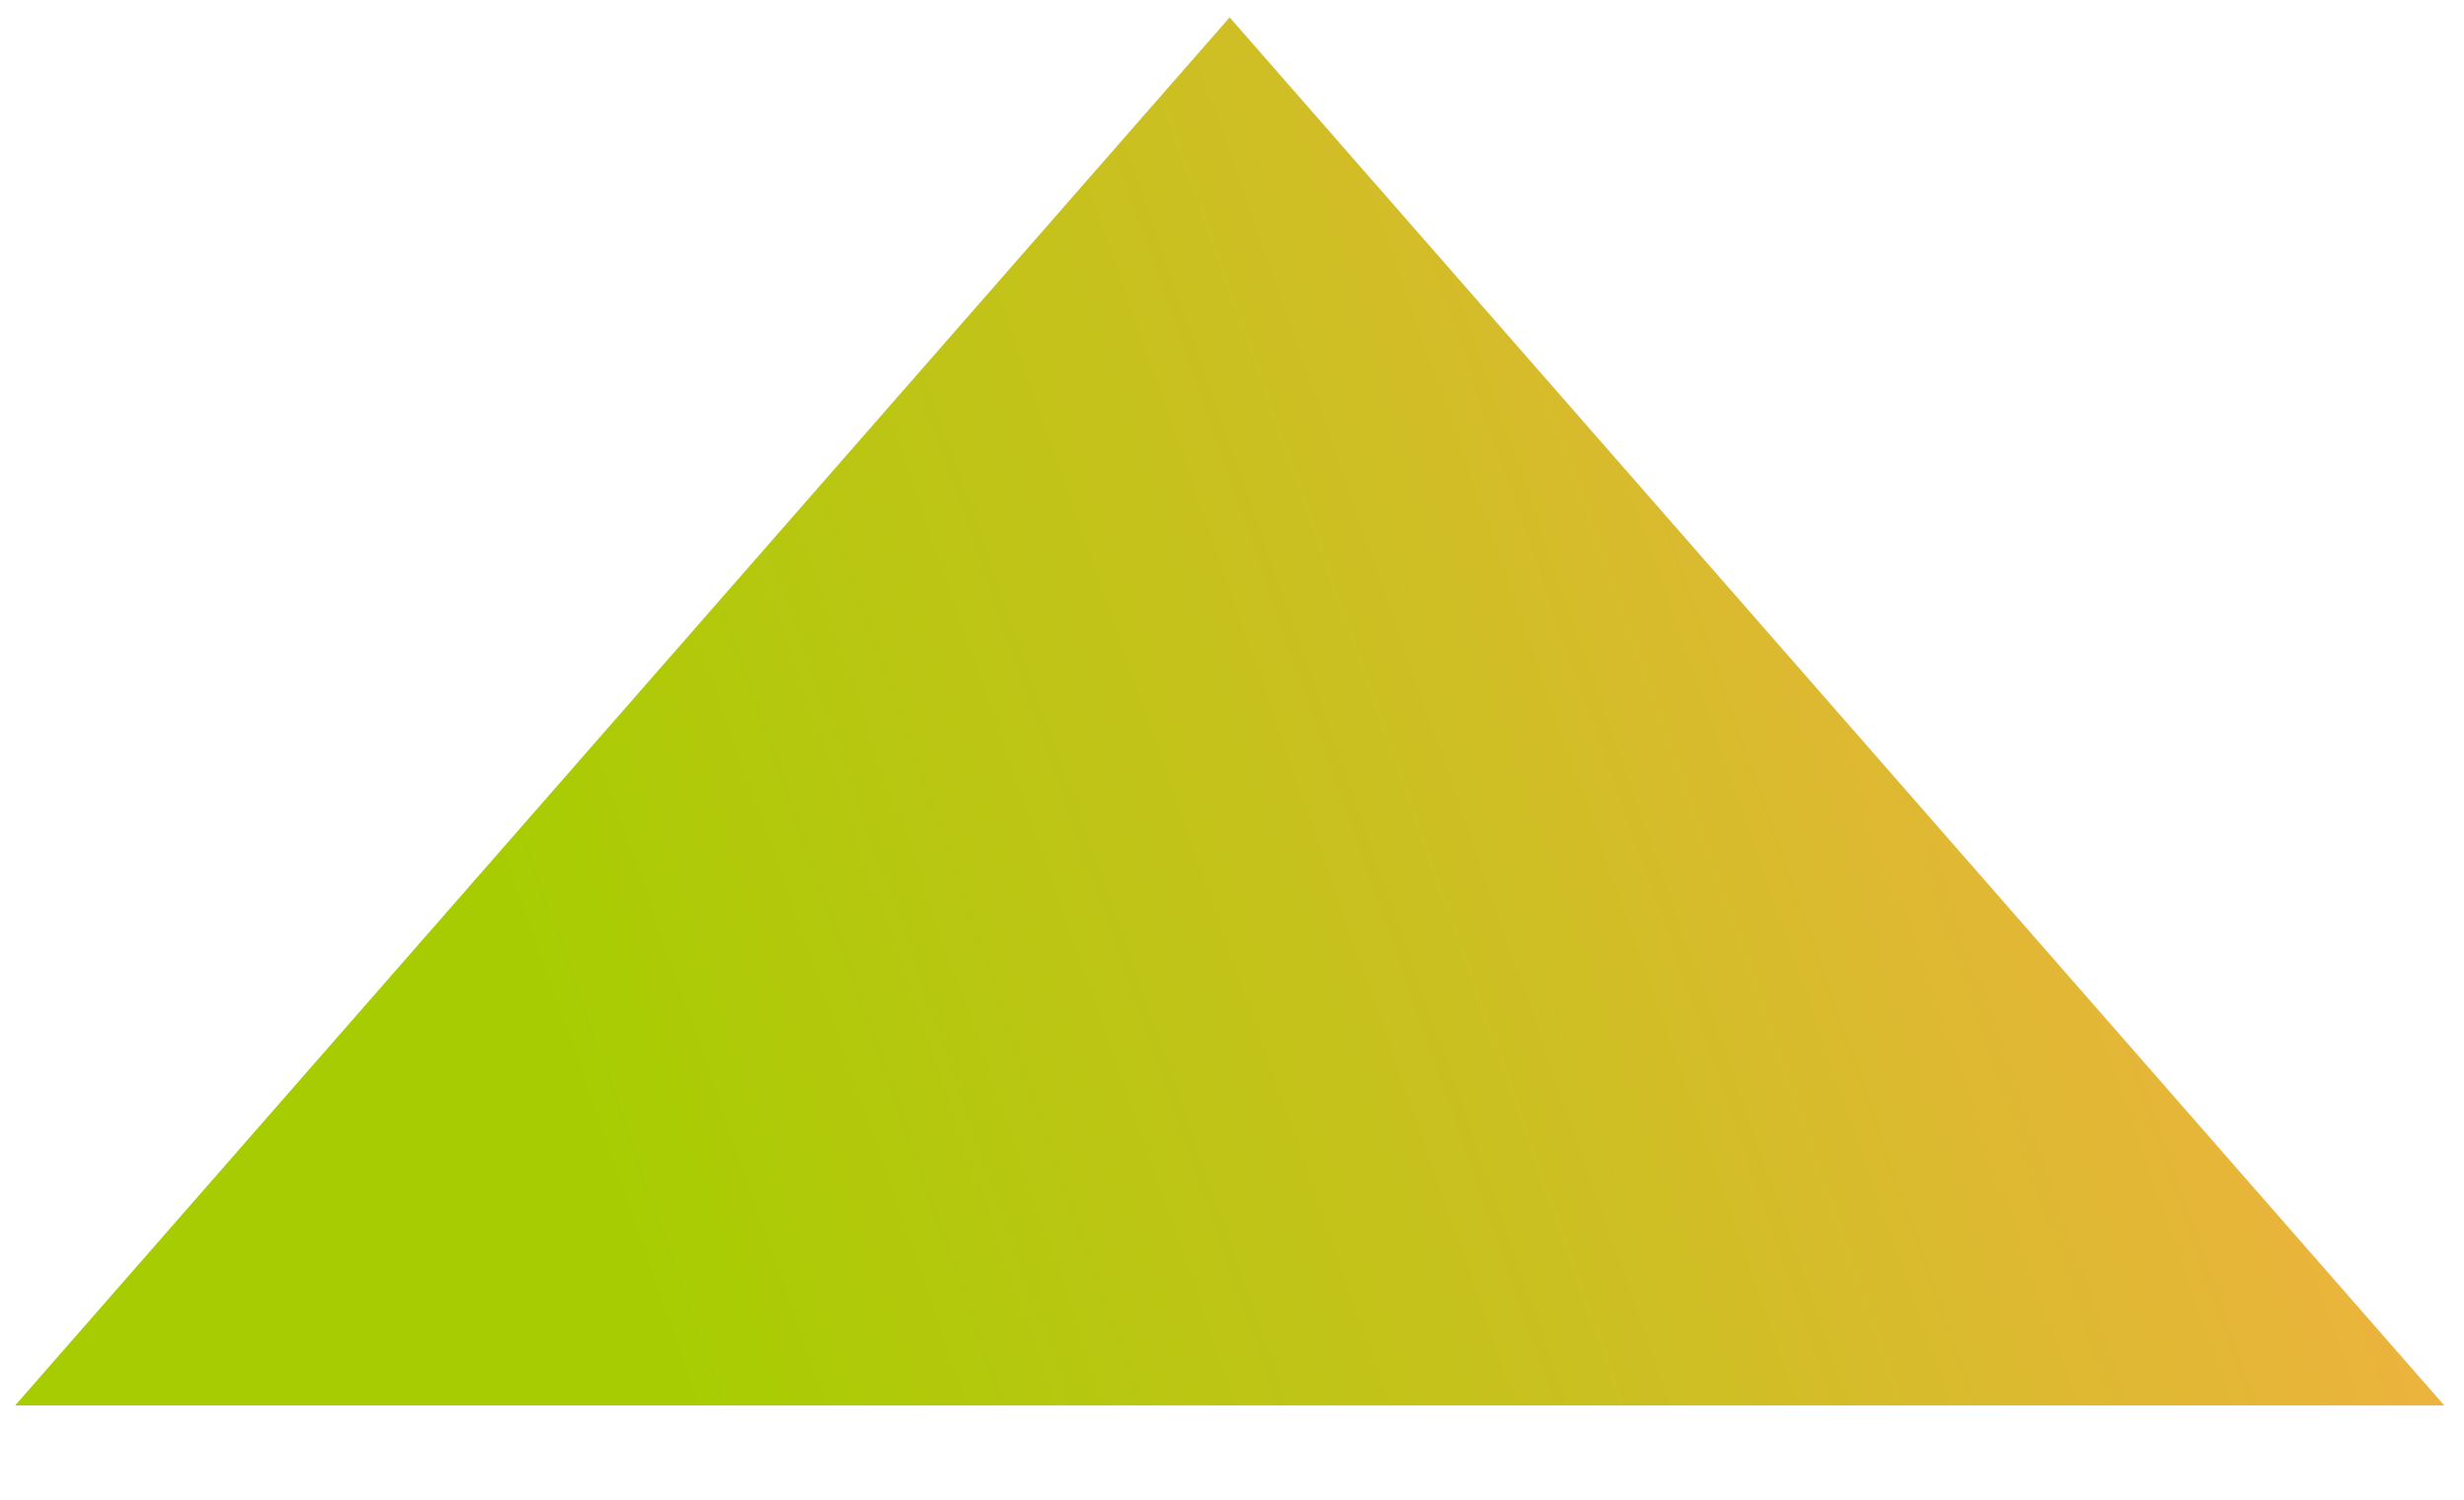 <svg width="23" height="14" viewBox="0 0 23 14" fill="none" xmlns="http://www.w3.org/2000/svg">
<path fill-rule="evenodd" clip-rule="evenodd" d="M0.141 13.12L11.478 0.162L22.816 13.12L0.141 13.12Z" fill="url(#paint0_linear_1141_2425)"/>
<defs>
<linearGradient id="paint0_linear_1141_2425" x1="5.232" y1="9.775" x2="23.701" y2="3.278" gradientUnits="userSpaceOnUse">
<stop stop-color="#A7CD02"/>
<stop offset="1" stop-color="#FEAD4D"/>
</linearGradient>
</defs>
</svg>
